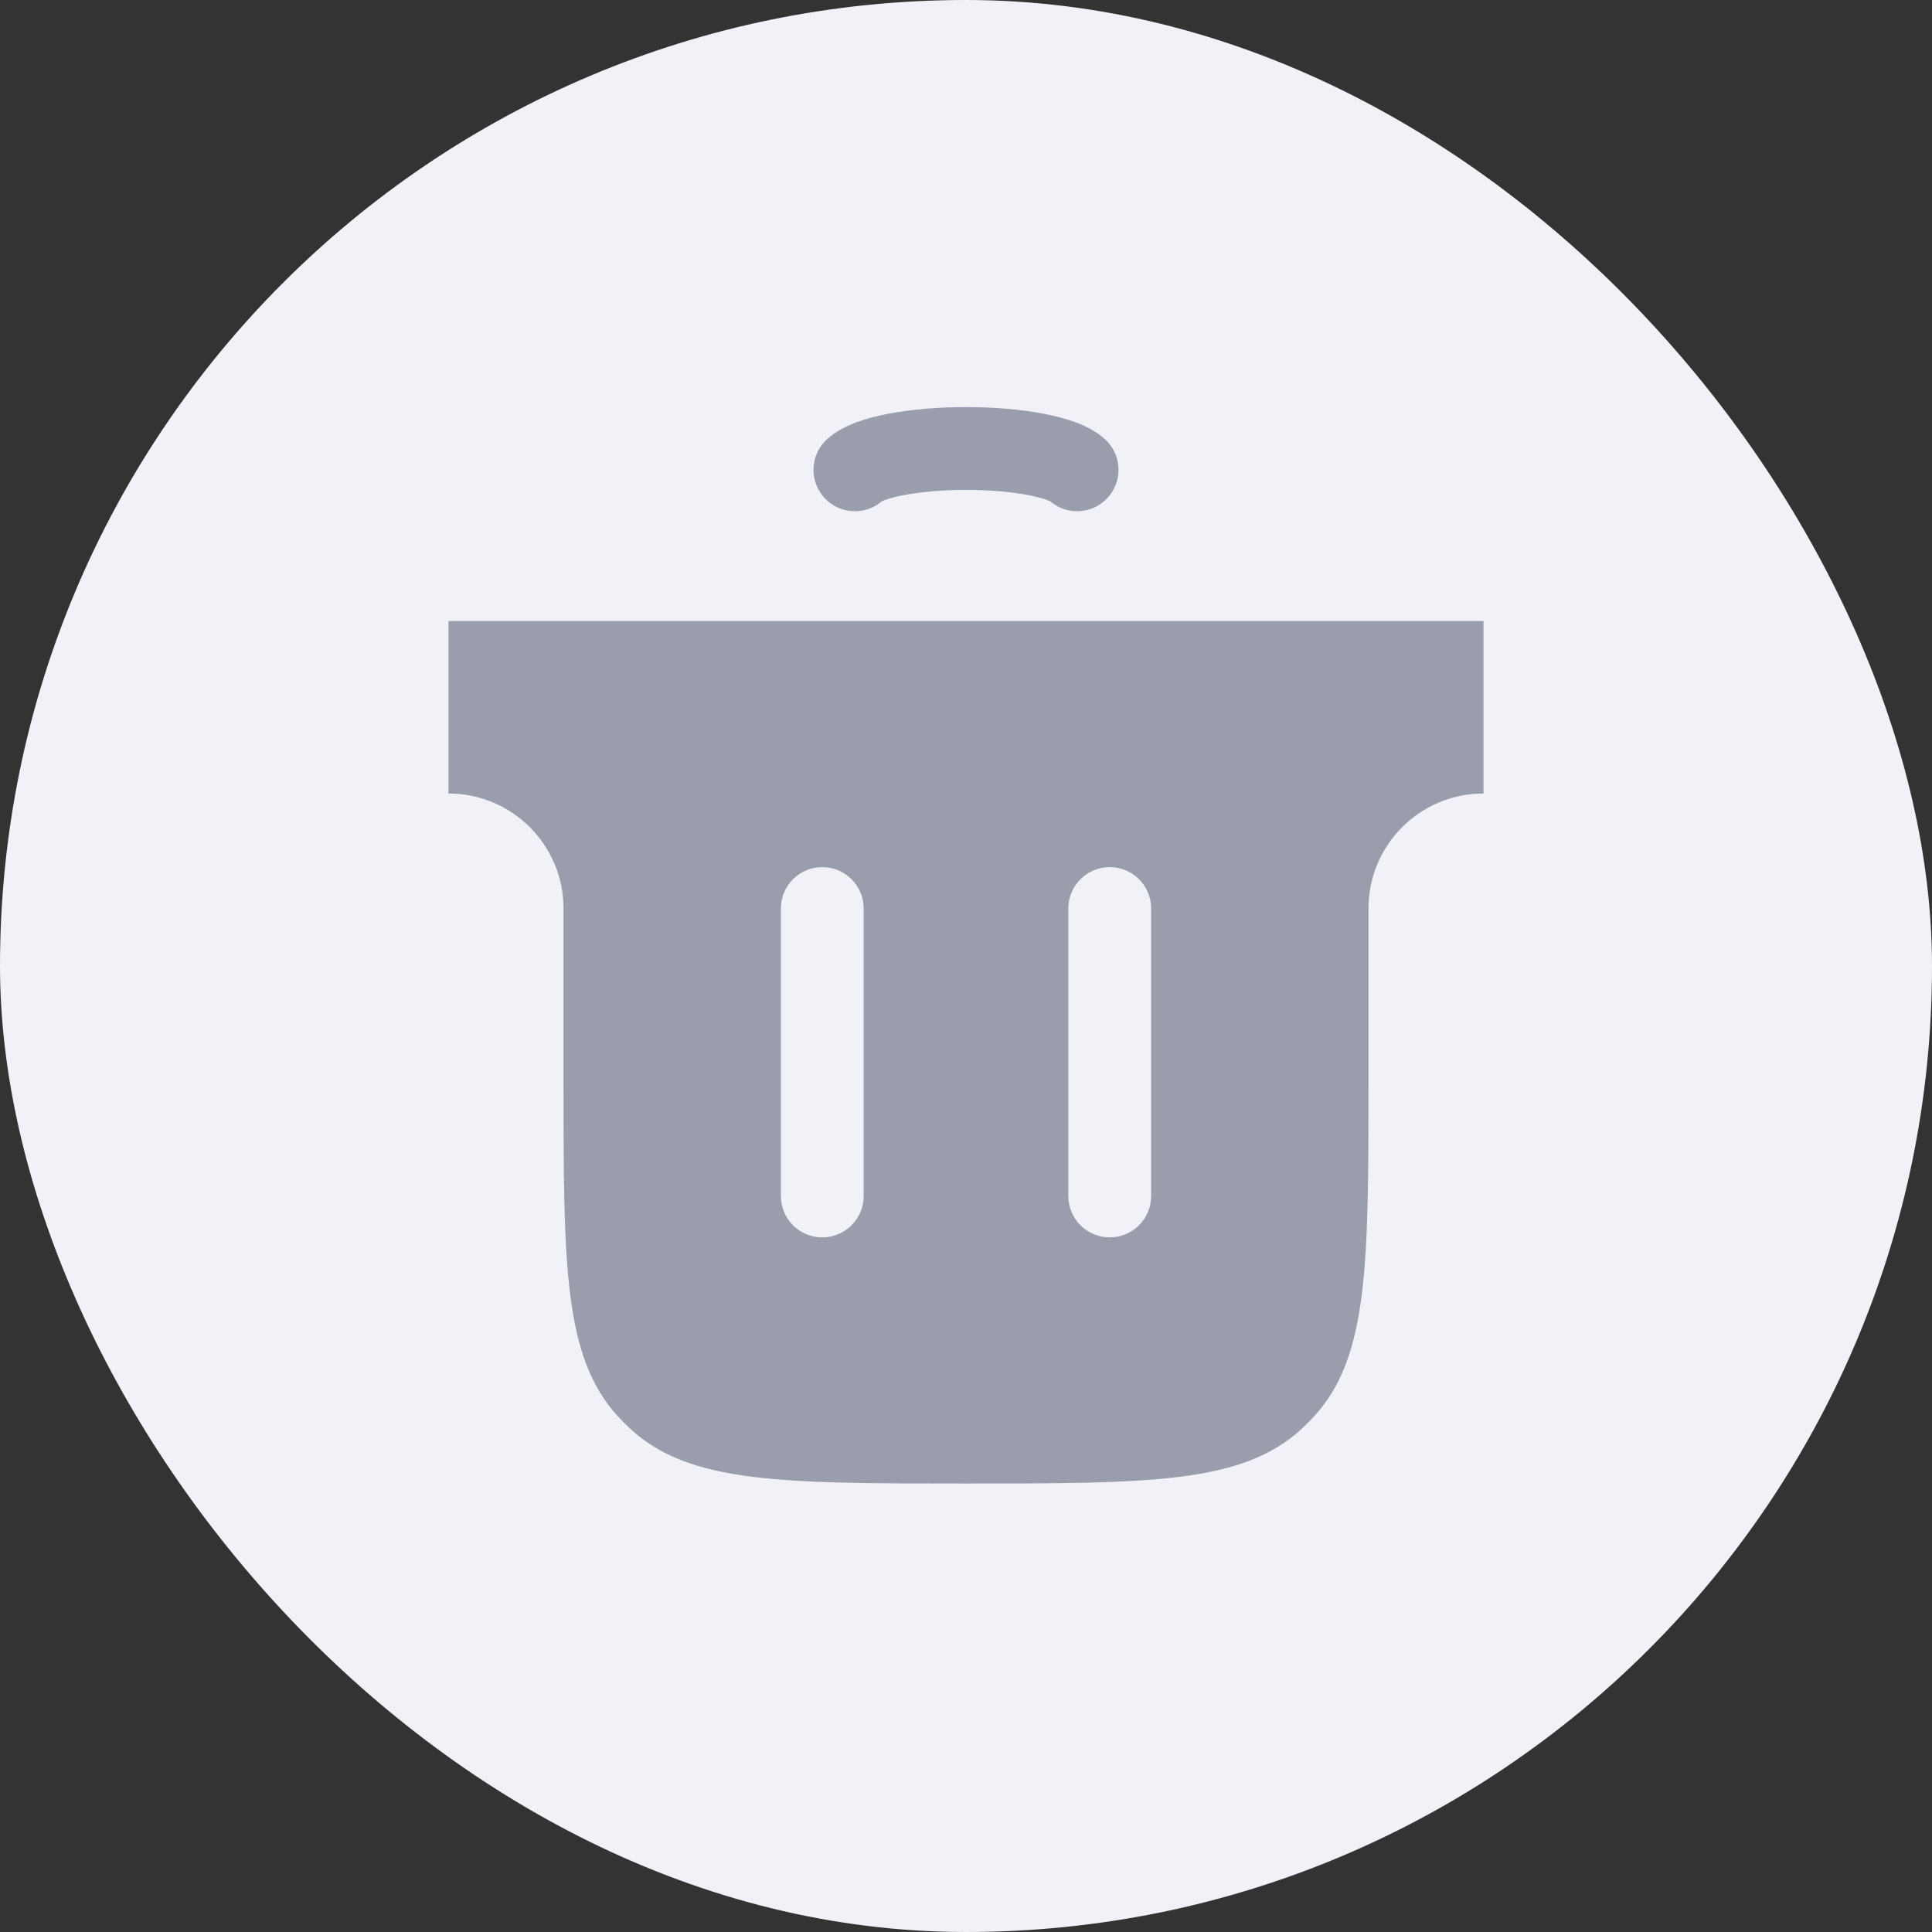 <svg width="28" height="28" viewBox="0 0 28 28" fill="none" xmlns="http://www.w3.org/2000/svg">
<rect x="0" y="0" width="28" height="28" fill="#333333" stroke="none"/>
<rect y="-9.53674e-07" width="28" height="28" rx="14" fill="#F1F2F7"/>
<path fill-rule="evenodd" clip-rule="evenodd" d="M21.5 9H6.5V11.5C7.42 11.5 8.167 12.246 8.167 13.167V15.667C8.167 18.333 8.167 19.667 8.955 20.527C9.014 20.591 9.076 20.653 9.14 20.712C10 21.5 11.333 21.5 14 21.5C16.667 21.5 18 21.5 18.86 20.712C18.924 20.653 18.986 20.591 19.045 20.527C19.833 19.667 19.833 18.333 19.833 15.667V13.167C19.833 12.246 20.579 11.5 21.5 11.5V9ZM12.517 13.167C12.517 12.835 12.248 12.567 11.917 12.567C11.585 12.567 11.317 12.835 11.317 13.167V17.333C11.317 17.665 11.585 17.933 11.917 17.933C12.248 17.933 12.517 17.665 12.517 17.333V13.167ZM16.683 13.167C16.683 12.835 16.415 12.567 16.083 12.567C15.752 12.567 15.483 12.835 15.483 13.167V17.333C15.483 17.665 15.752 17.933 16.083 17.933C16.415 17.933 16.683 17.665 16.683 17.333V13.167Z" fill="#999DAC"/>
<path d="M12.39 6.809C12.485 6.72 12.694 6.642 12.986 6.586C13.277 6.53 13.633 6.5 14 6.5C14.367 6.5 14.724 6.53 15.015 6.586C15.306 6.642 15.515 6.72 15.61 6.809" stroke="#999DAC" stroke-width="1.2" stroke-linecap="round"/>
</svg>
